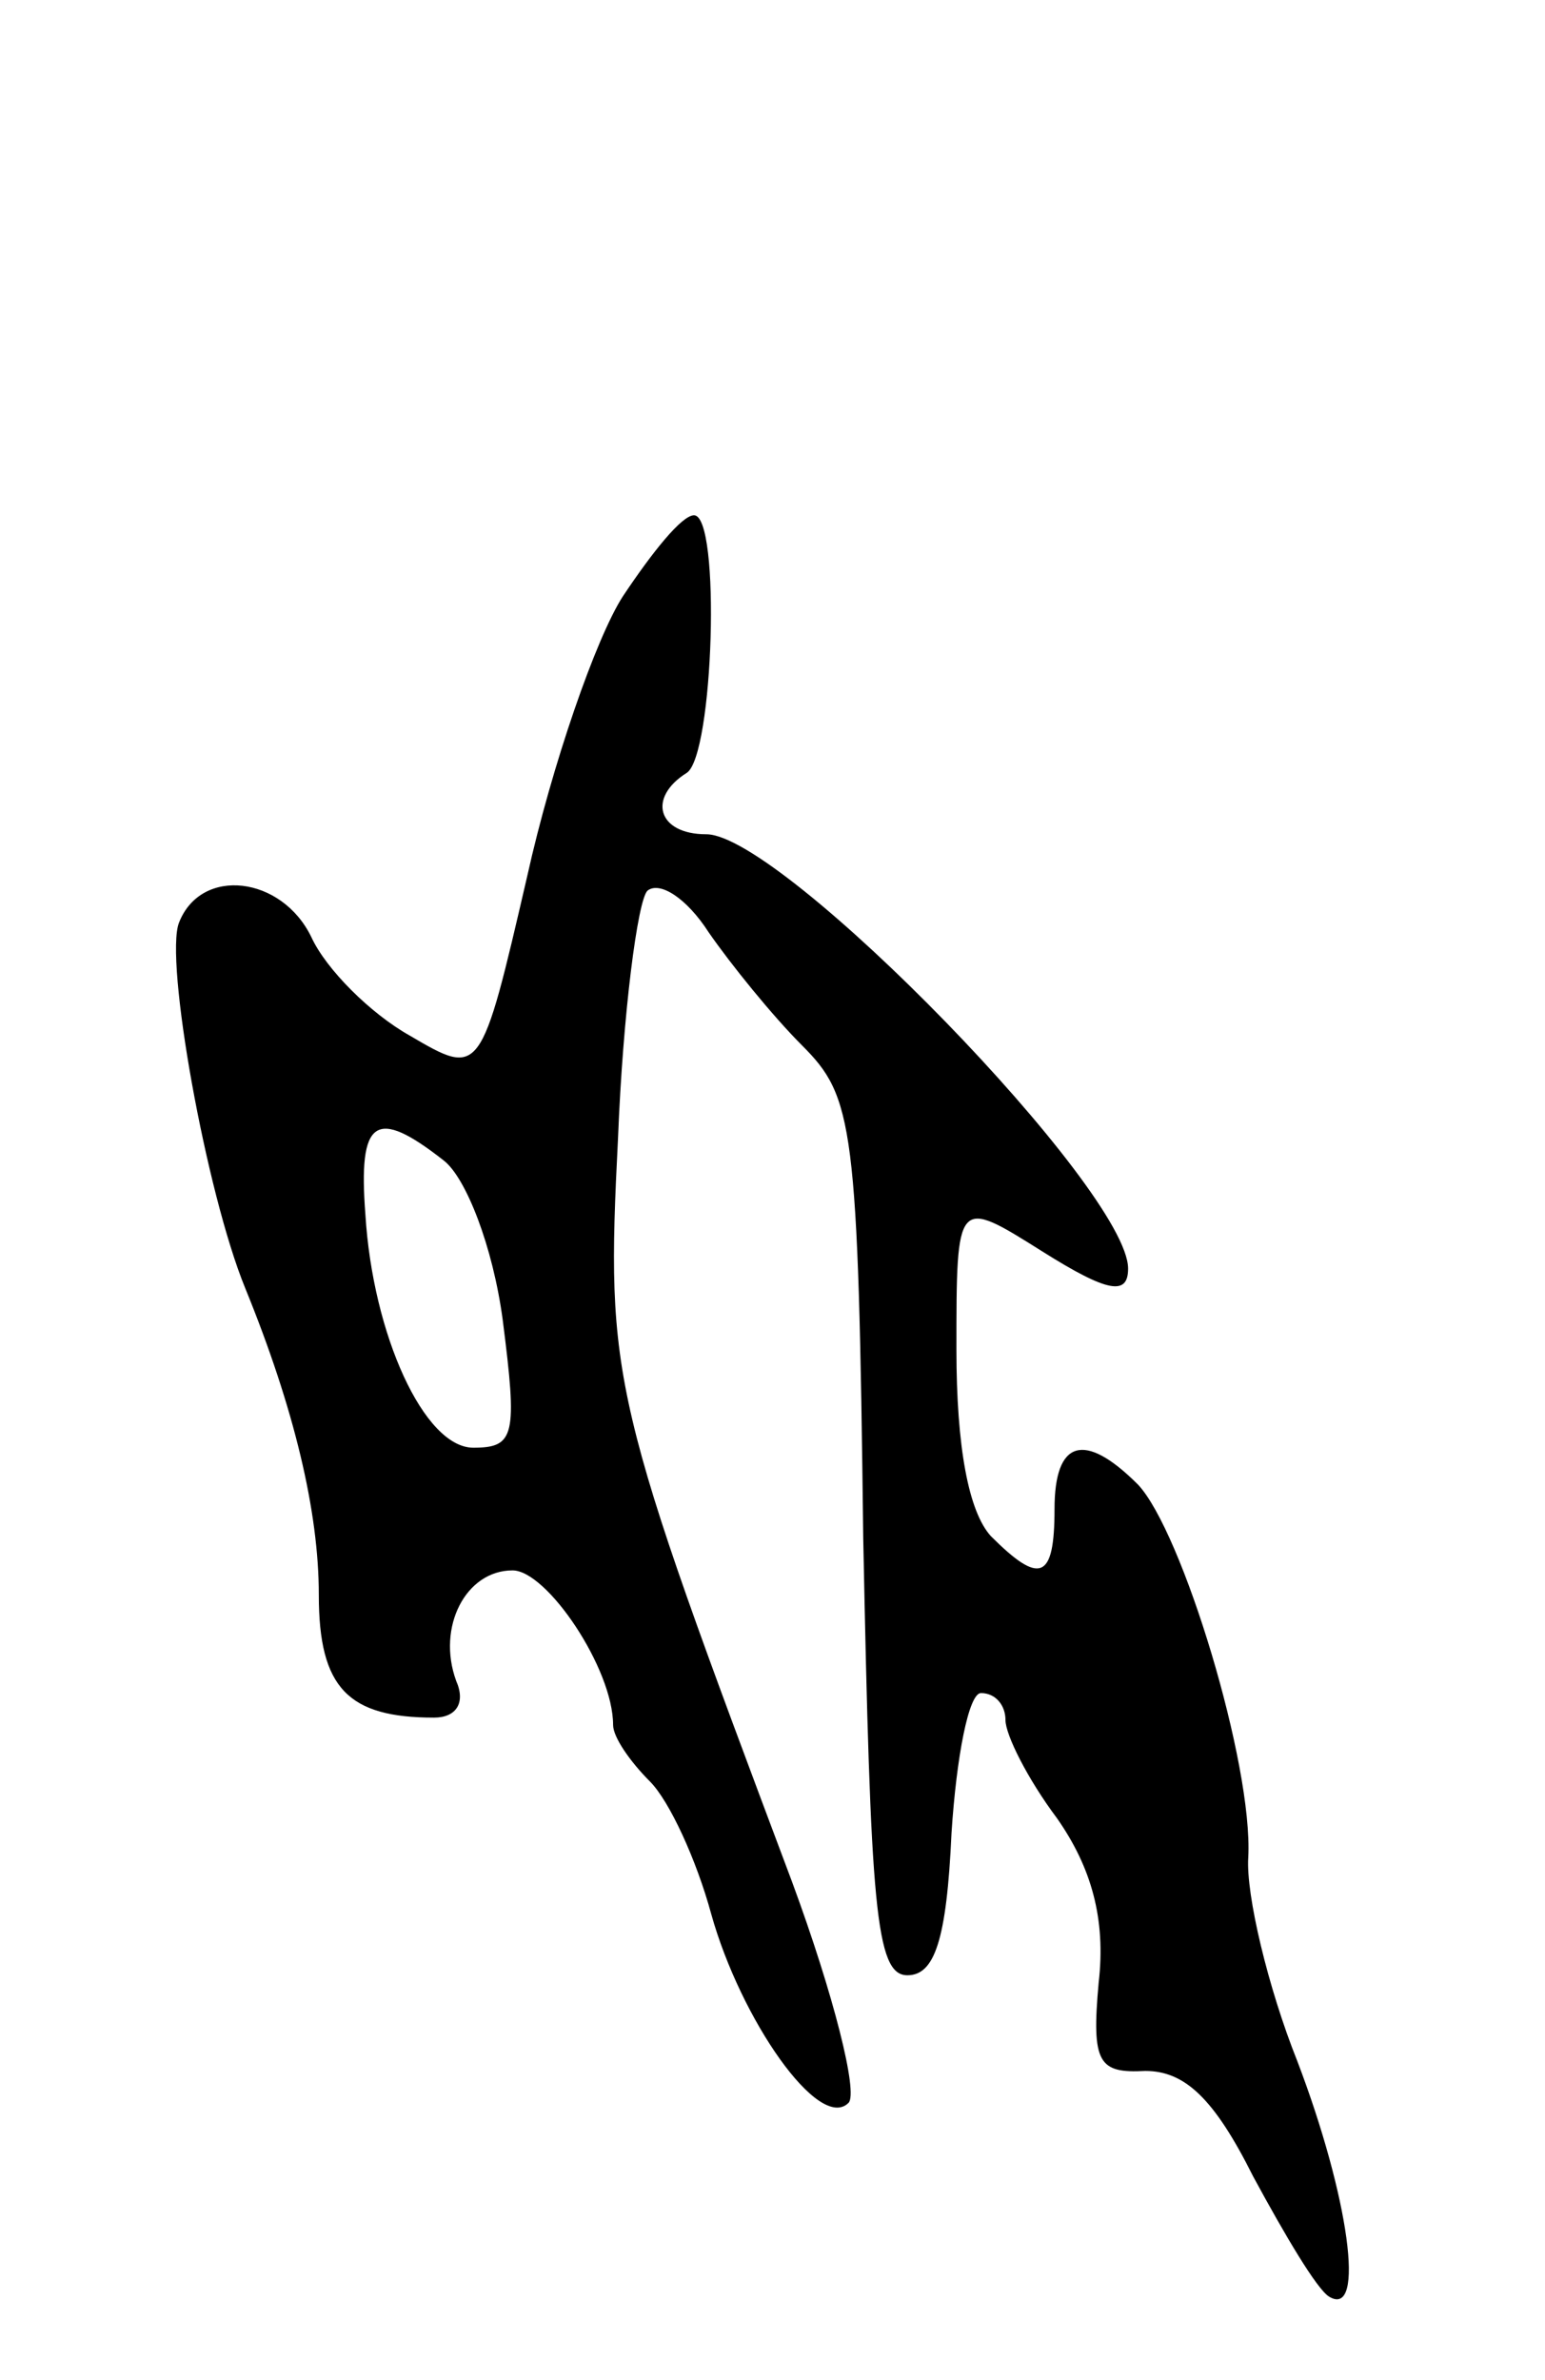 <svg version="1.0" xmlns="http://www.w3.org/2000/svg"
 width="63pt" height="97pt" viewBox="0 0 63 97"
 preserveAspectRatio="xMidYMid meet">
<g transform="translate(0,97) scale(0.1,-0.1)"
fill="#000000" stroke="none">
<path d="M254 727 c-11 -17 -29 -69 -39 -114 -19 -82 -19 -82 -48 -65 -16 9
-34 27 -40 40 -12 25 -45 29 -54 6 -6 -15 11 -110 27 -149 20 -49 30 -91 30
-125 0 -38 12 -50 47 -50 9 0 13 6 9 15 -8 22 4 45 23 45 14 0 41 -40 41 -63
0 -5 7 -15 15 -23 8 -8 19 -32 25 -54 12 -43 44 -89 56 -77 4 4 -6 44 -23 90
-74 197 -76 204 -71 303 2 51 8 97 12 101 5 4 16 -3 25 -17 9 -13 26 -34 38
-46 21 -21 23 -32 25 -201 3 -150 5 -178 18 -178 11 0 16 14 18 58 2 31 7 57
12 57 6 0 10 -5 10 -11 0 -6 9 -24 21 -40 14 -20 20 -41 17 -67 -3 -33 0 -37
19 -36 16 0 28 -11 44 -43 13 -24 26 -46 31 -49 15 -9 8 41 -13 96 -12 30 -21
68 -20 83 2 38 -27 133 -45 152 -22 22 -34 18 -34 -10 0 -29 -6 -31 -26 -11
-9 10 -14 36 -14 76 0 62 0 62 35 40 27 -17 35 -18 35 -7 0 32 -141 177 -172
177 -20 0 -24 15 -8 25 11 7 14 105 3 105 -5 0 -17 -15 -29 -33z m-73 -230 c9
-7 20 -35 24 -65 6 -47 5 -52 -12 -52 -20 0 -41 46 -44 95 -3 39 4 44 32 22z"/>
</g>
</svg>
